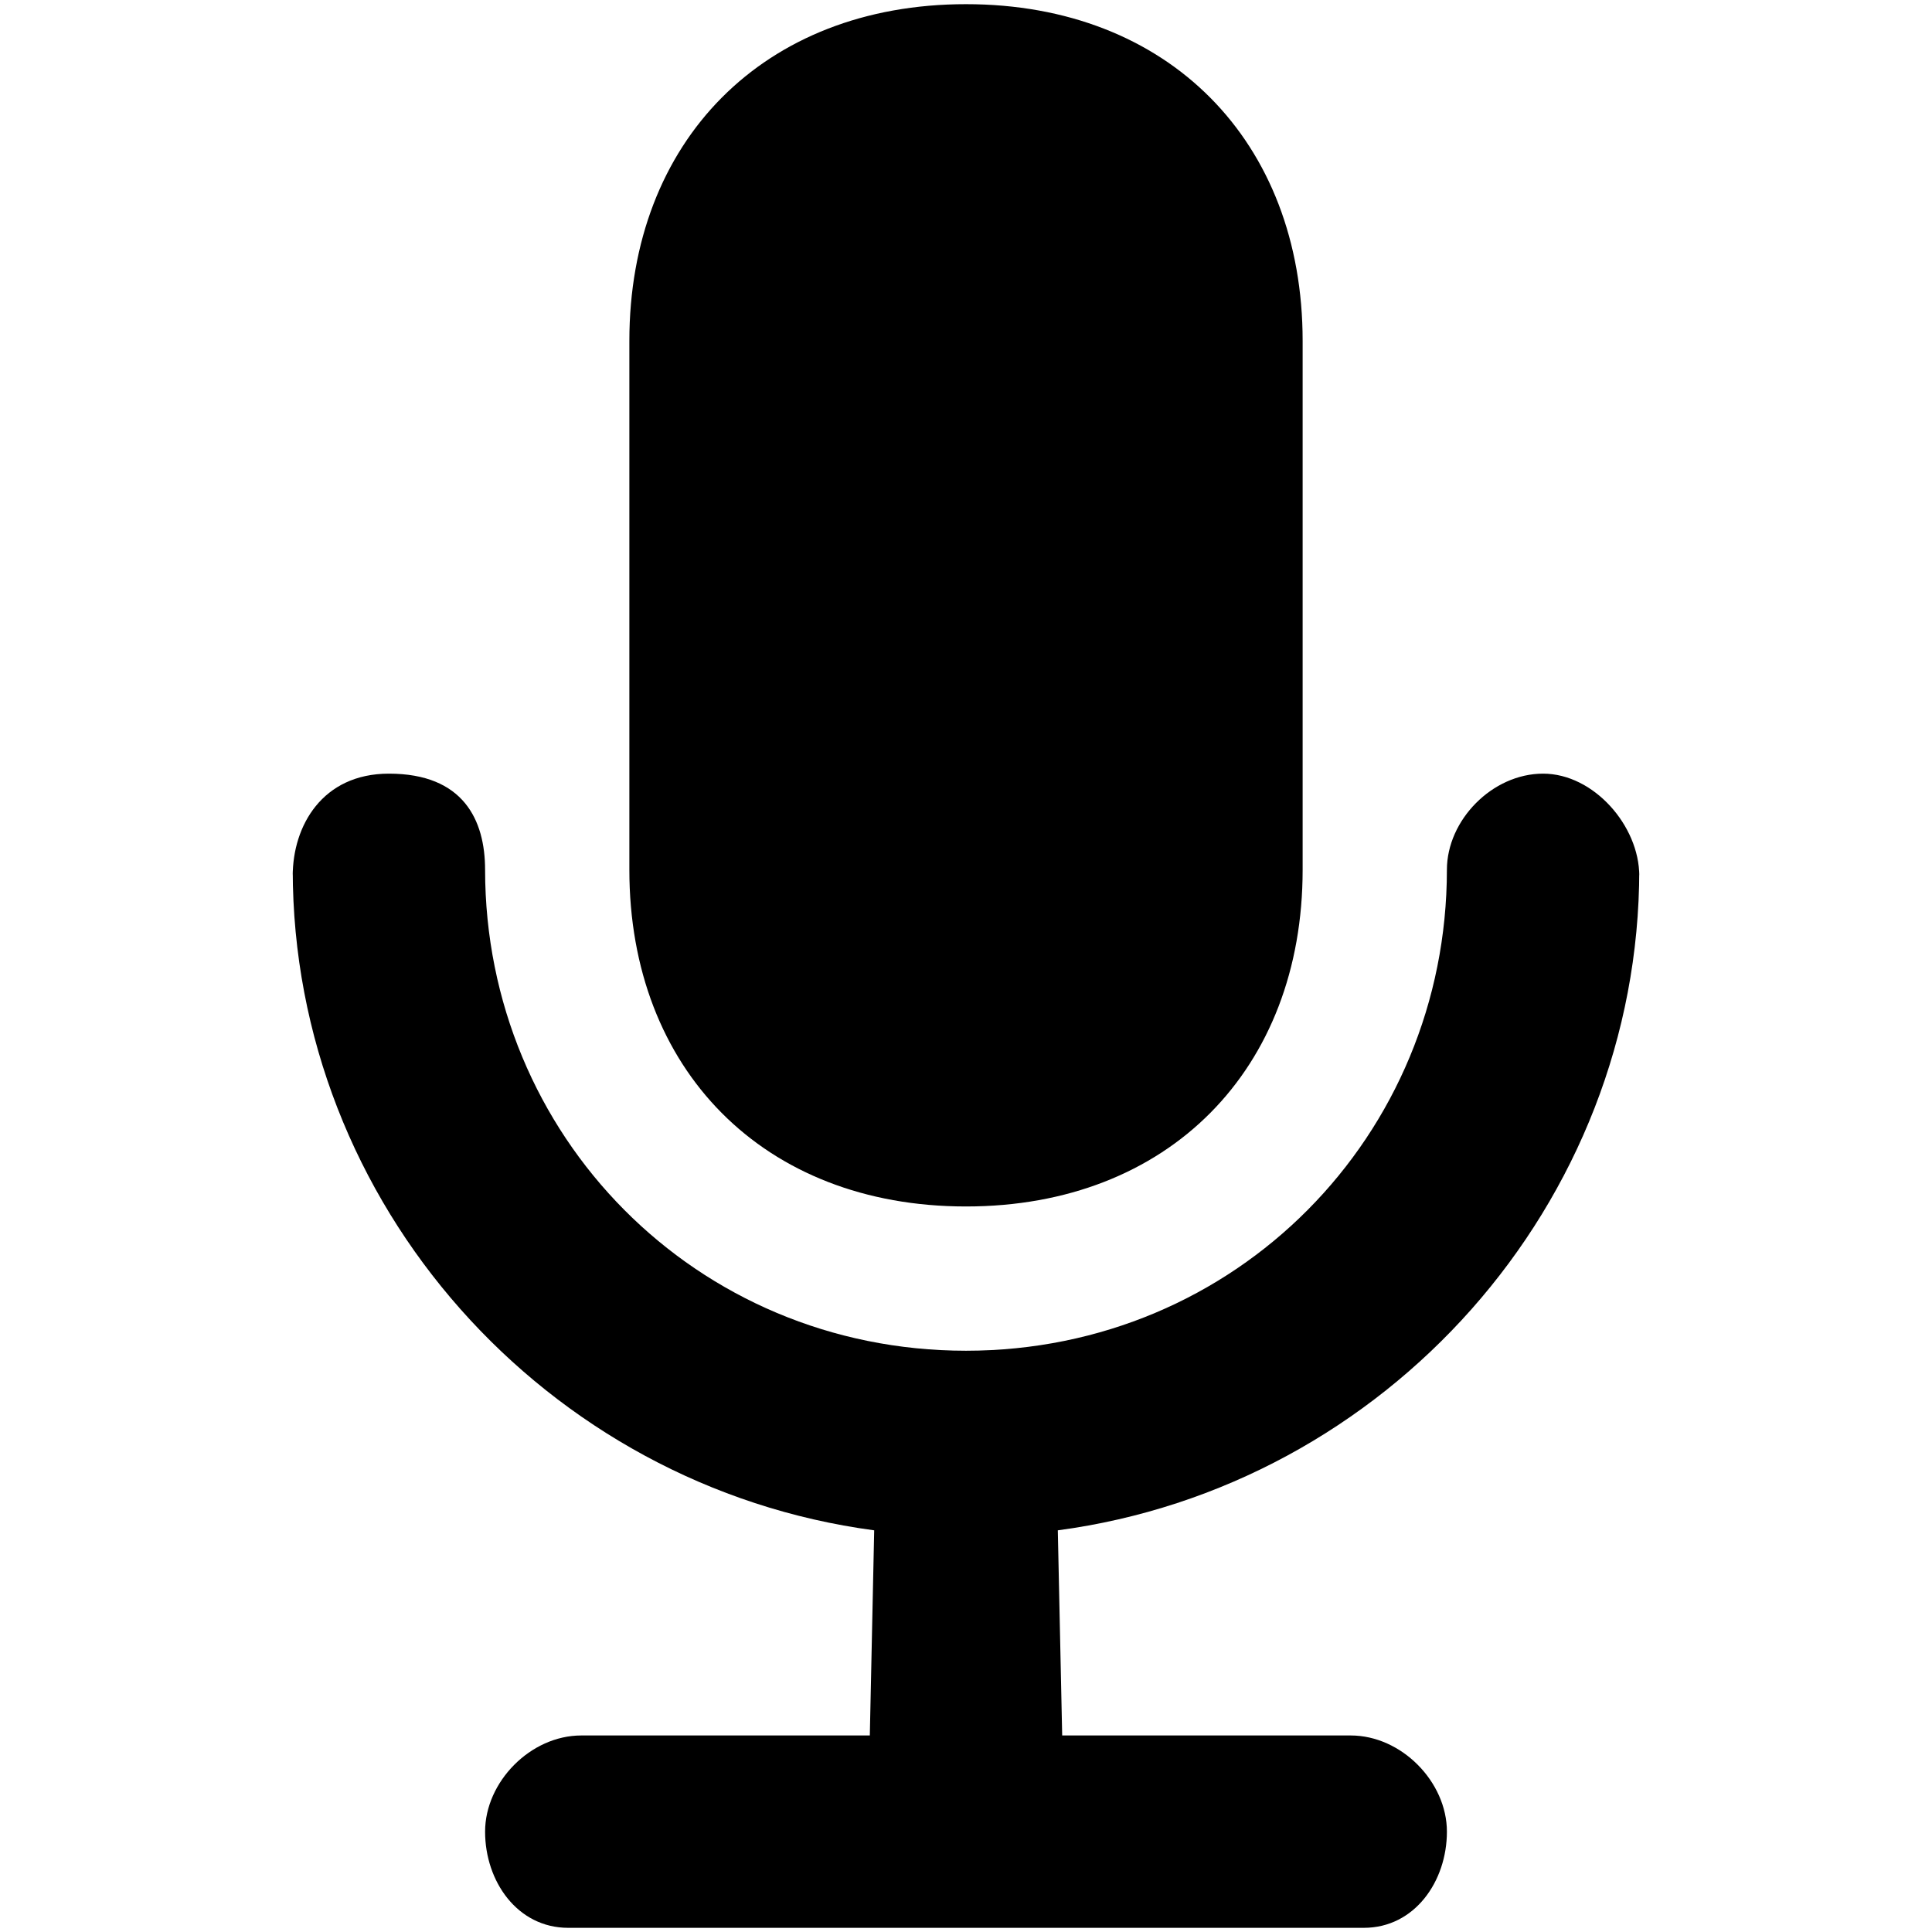 <?xml version="1.0" standalone="no"?><!DOCTYPE svg PUBLIC "-//W3C//DTD SVG 1.1//EN" "http://www.w3.org/Graphics/SVG/1.1/DTD/svg11.dtd"><svg t="1552030925200" class="icon" style="" viewBox="0 0 1024 1024" version="1.1" xmlns="http://www.w3.org/2000/svg" p-id="5943" xmlns:xlink="http://www.w3.org/1999/xlink" width="200" height="200"><defs><style type="text/css"></style></defs><path d="M868.848 461.029c0 177.229-134.215 326.878-308.185 350.078l2.317 108.726 152.934 0c26.883 0 50.977 24.593 50.977 50.977 0 26.386-17.151 50.977-44.034 50.977L511.999 1021.788 301.142 1021.788c-26.883 0-44.034-24.591-44.034-50.977 0-26.384 24.095-50.977 50.978-50.977l152.934 0 2.316-108.726c-173.968-23.2-308.185-172.849-308.185-350.078 0-0.1 0 3.385 0 3.285 0-0.05 0-0.05 0-0.1 0-26.435 15.631-54.165 50.978-54.165 39.504 0 50.977 24.593 50.977 50.978l0 0c0.075 140.737 111.589 254.842 254.89 254.891 143.302-0.05 254.818-114.155 254.891-254.891l0 0c0-26.385 24.096-50.978 50.979-50.978 26.882 0 50.977 27.729 50.977 54.165 0 0.05 0 0.05 0 0.1C868.848 464.413 868.848 460.929 868.848 461.029zM511.999 639.452 511.999 639.452c-107.508 0-178.424-72.833-178.424-178.423L333.576 180.648c0-105.578 70.917-178.436 178.424-178.436l0 0c107.51 0 178.424 72.858 178.424 178.436l0 280.381C690.423 566.619 619.507 639.452 511.999 639.452z" p-id="5944"></path></svg>